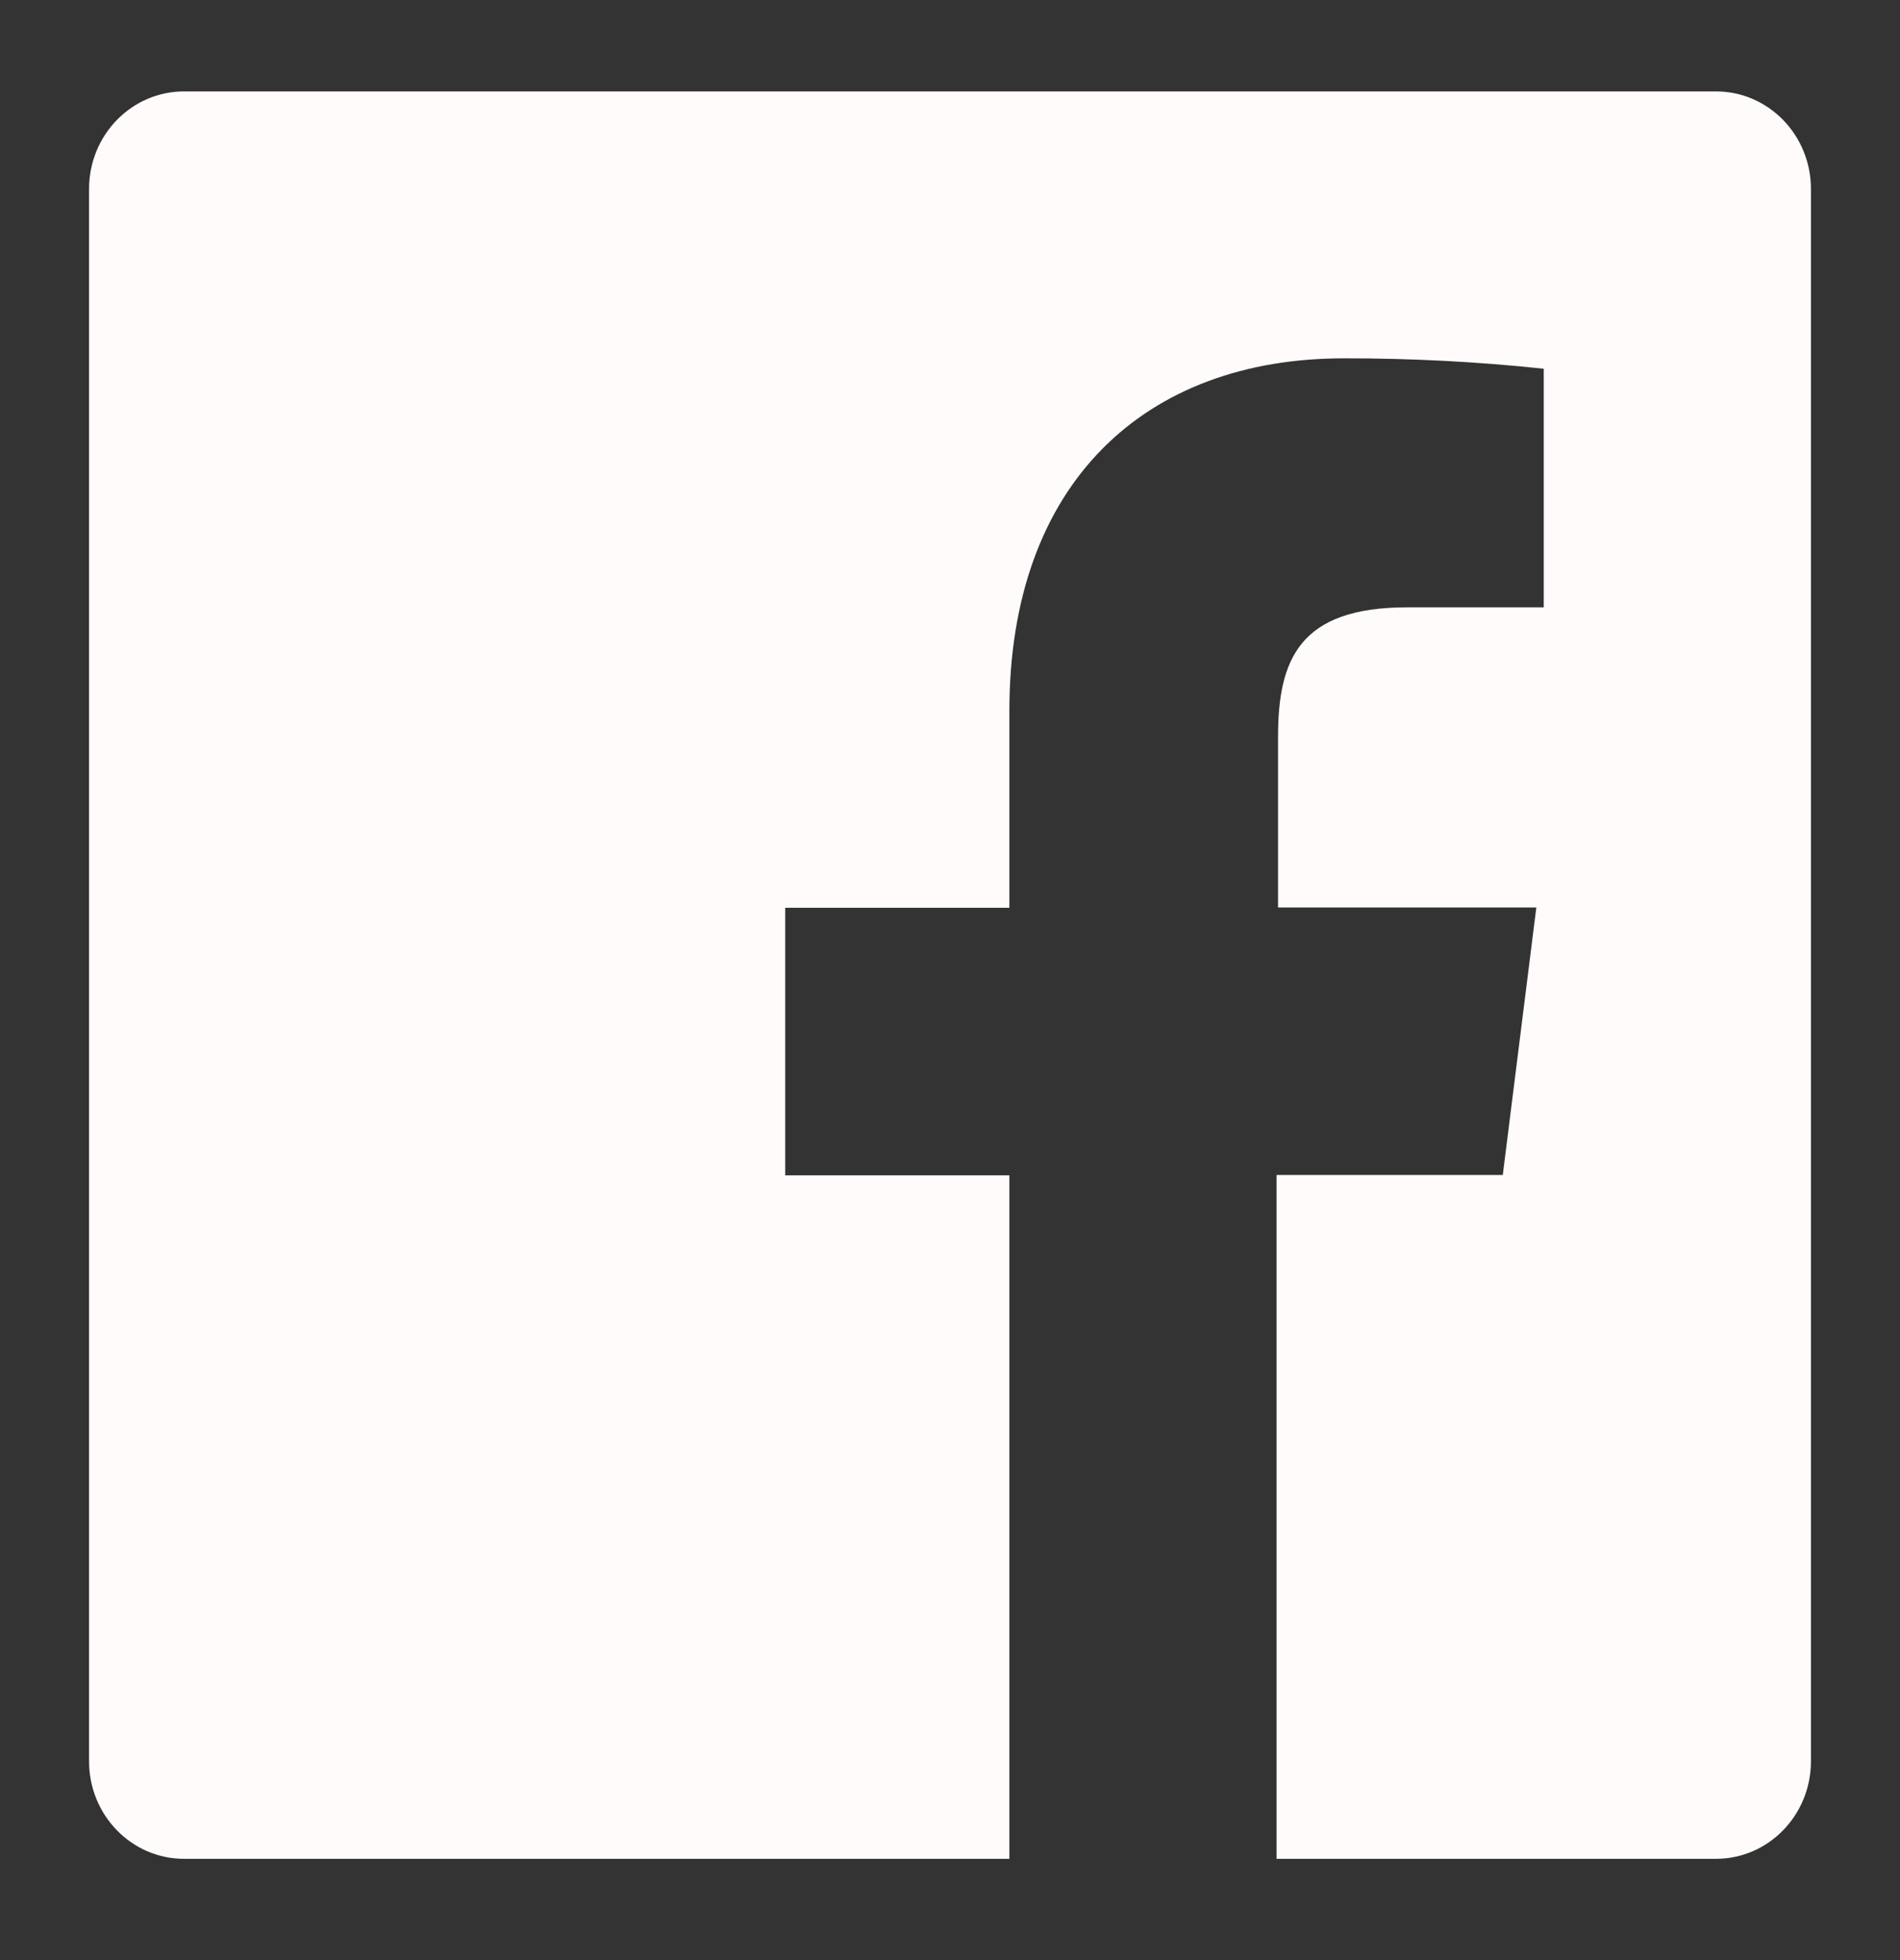 <svg width="32" height="33" viewBox="0 0 32 33" fill="none" xmlns="http://www.w3.org/2000/svg">
<rect x="0" y="0" width="32" height="33" fill="#333333" stroke="none"/>
<path fill-rule="evenodd" clip-rule="evenodd" d="M28.9 1.539H3.1C2.216 1.539 1.5 2.274 1.5 3.181V29.653C1.5 30.56 2.216 31.295 3.1 31.295H17V19.788H13.225V15.283H17V11.969C17 8.126 19.29 6.033 22.63 6.033C23.756 6.031 24.88 6.089 26 6.208V10.225H23.7C21.88 10.225 21.525 11.107 21.525 12.41V15.278H25.875L25.31 19.782H21.5V31.295H28.9C29.784 31.295 30.5 30.56 30.5 29.653V3.181C30.5 2.274 29.784 1.539 28.9 1.539Z" fill="#FFFBFA"/>
</svg>
